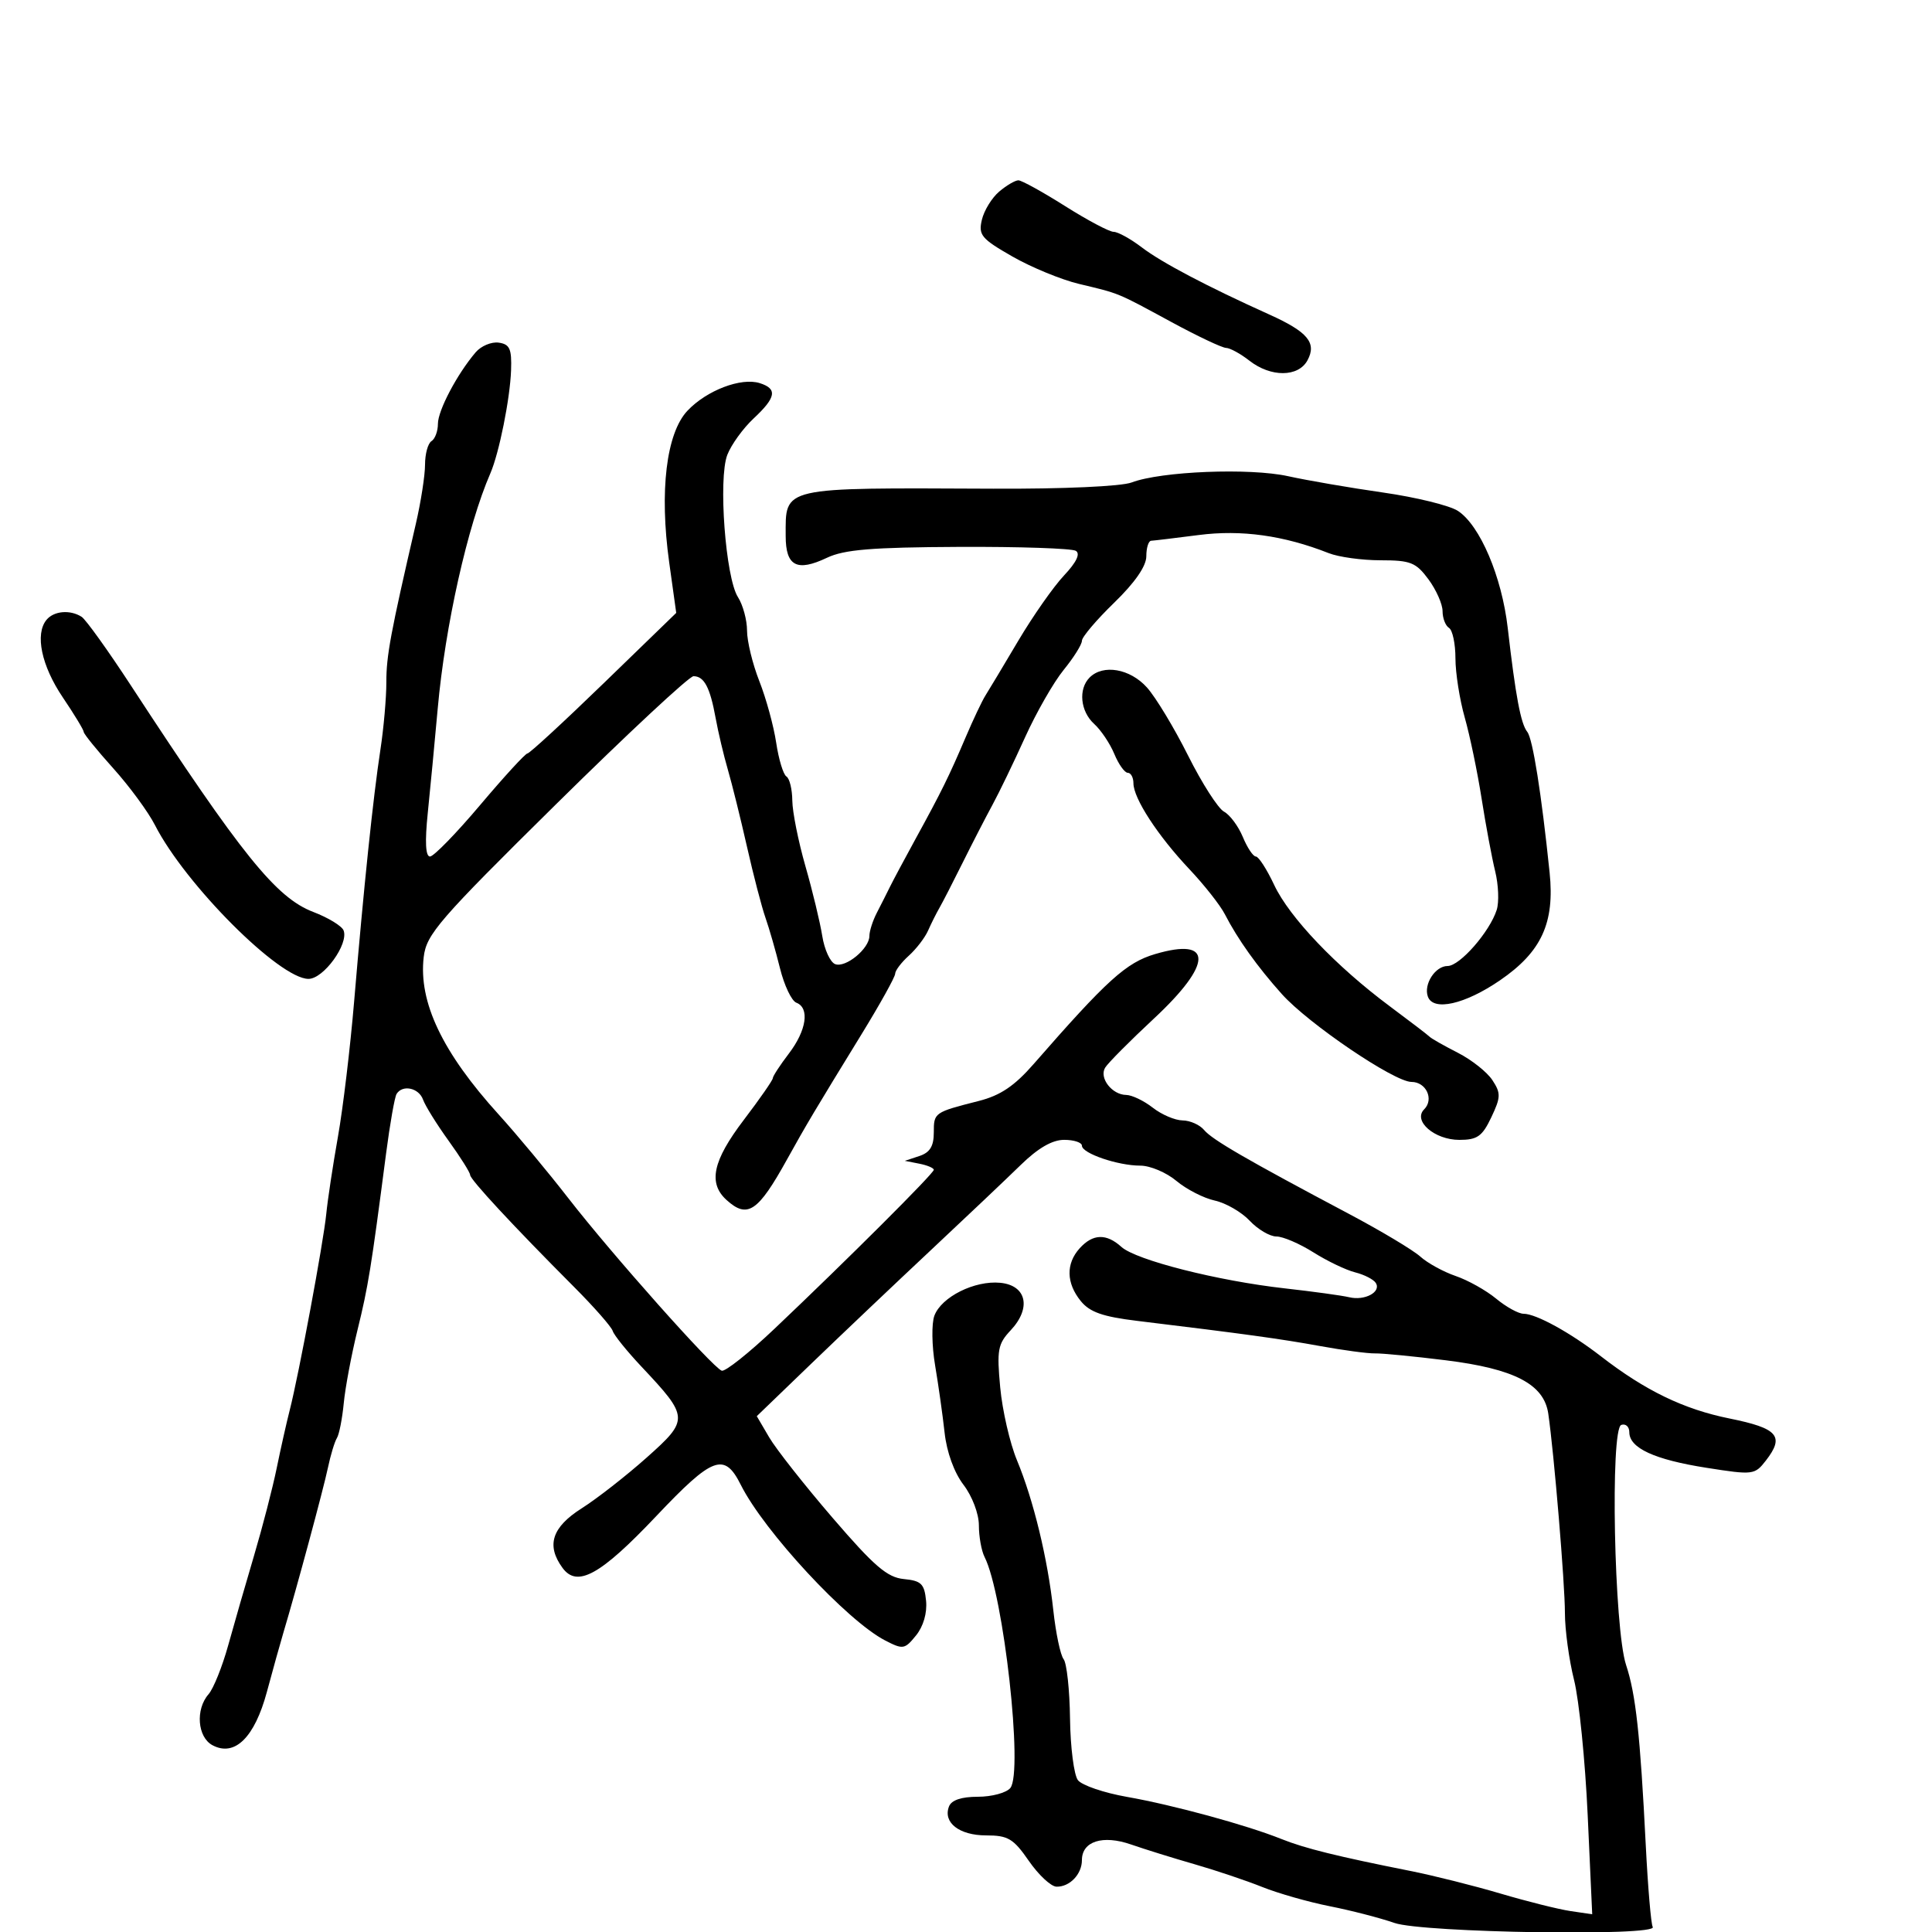 <svg xmlns="http://www.w3.org/2000/svg" width="300" height="300" viewBox="0 0 300 300" version="1.1">
	<path d="M 155.153 29.750 C 154.016 30.712, 152.806 32.684, 152.464 34.132 C 151.906 36.496, 152.385 37.074, 157.193 39.824 C 160.136 41.508, 164.784 43.423, 167.522 44.079 C 173.974 45.626, 173.330 45.361, 181.881 49.998 C 185.941 52.199, 189.766 54.010, 190.381 54.022 C 190.996 54.034, 192.625 54.924, 194 56 C 197.340 58.613, 201.618 58.582, 203.034 55.936 C 204.485 53.225, 203.064 51.528, 197.086 48.833 C 187.468 44.495, 180.385 40.767, 177.317 38.427 C 175.566 37.092, 173.590 36, 172.925 36 C 172.260 36, 168.866 34.200, 165.383 32 C 161.899 29.800, 158.638 28, 158.135 28 C 157.633 28, 156.291 28.788, 155.153 29.750 M 73.860 54.706 C 70.986 58.076, 68 63.733, 68 65.809 C 68 66.949, 67.550 68.160, 67 68.500 C 66.450 68.840, 66 70.480, 66 72.145 C 66 73.810, 65.357 77.946, 64.572 81.336 C 60.646 98.285, 59.984 101.839, 59.992 105.918 C 59.996 108.348, 59.581 113.073, 59.068 116.418 C 57.946 123.741, 56.468 137.907, 54.990 155.500 C 54.389 162.650, 53.258 172.100, 52.477 176.500 C 51.696 180.900, 50.879 186.300, 50.662 188.500 C 50.227 192.906, 46.396 213.469, 44.980 219 C 44.487 220.925, 43.578 224.975, 42.959 228 C 42.341 231.025, 40.768 237.100, 39.464 241.500 C 38.160 245.900, 36.345 252.200, 35.430 255.500 C 34.515 258.800, 33.144 262.210, 32.383 263.079 C 30.326 265.426, 30.657 269.746, 32.990 270.995 C 36.442 272.842, 39.534 269.813, 41.444 262.709 C 42.363 259.294, 43.518 255.150, 44.011 253.500 C 46.052 246.676, 50.215 231.254, 50.916 227.923 C 51.330 225.956, 51.959 223.876, 52.314 223.301 C 52.669 222.727, 53.148 220.286, 53.379 217.878 C 53.610 215.470, 54.572 210.350, 55.517 206.500 C 57.182 199.723, 57.619 197.024, 59.950 179.121 C 60.550 174.513, 61.283 170.351, 61.579 169.871 C 62.503 168.376, 65.033 168.917, 65.690 170.750 C 66.034 171.713, 67.820 174.585, 69.658 177.134 C 71.496 179.683, 73 182.072, 73 182.443 C 73 183.153, 79.657 190.328, 89.143 199.841 C 92.247 202.953, 94.947 206.028, 95.143 206.673 C 95.340 207.319, 97.343 209.805, 99.595 212.199 C 107.008 220.079, 107.029 220.439, 100.416 226.332 C 97.248 229.156, 92.709 232.701, 90.328 234.211 C 85.700 237.146, 84.791 239.964, 87.344 243.456 C 89.623 246.572, 93.230 244.583, 101.886 235.439 C 110.695 226.133, 112.482 225.472, 115.034 230.571 C 118.641 237.778, 131.521 251.667, 137.433 254.724 C 140.221 256.166, 140.481 256.124, 142.241 253.951 C 143.380 252.544, 143.985 250.462, 143.800 248.577 C 143.542 245.934, 143.055 245.457, 140.348 245.194 C 137.772 244.944, 135.751 243.208, 129.289 235.694 C 124.939 230.637, 120.510 225.016, 119.446 223.202 L 117.512 219.903 126.022 211.702 C 130.703 207.191, 139.025 199.292, 144.516 194.148 C 150.007 189.004, 156.300 183.039, 158.500 180.893 C 161.193 178.265, 163.399 176.991, 165.250 176.995 C 166.762 176.998, 168 177.406, 168 177.902 C 168 179.095, 173.578 181, 177.072 181 C 178.598 181, 181.119 182.067, 182.673 183.371 C 184.228 184.674, 186.906 186.048, 188.624 186.422 C 190.343 186.797, 192.784 188.205, 194.049 189.552 C 195.314 190.898, 197.179 192, 198.194 192 C 199.209 192, 201.793 193.107, 203.937 194.460 C 206.080 195.813, 209 197.213, 210.426 197.571 C 211.852 197.929, 213.297 198.672, 213.638 199.223 C 214.505 200.625, 211.915 202.012, 209.508 201.435 C 208.404 201.170, 203.900 200.550, 199.500 200.057 C 189.092 198.890, 176.397 195.669, 174.132 193.619 C 171.793 191.503, 169.699 191.570, 167.655 193.829 C 165.497 196.213, 165.556 199.230, 167.815 202.019 C 169.212 203.746, 171.222 204.454, 176.565 205.102 C 193.294 207.134, 198.897 207.905, 205 209.017 C 208.575 209.669, 212.400 210.181, 213.500 210.155 C 214.600 210.129, 219.550 210.610, 224.500 211.224 C 235.147 212.544, 239.749 214.937, 240.414 219.500 C 241.310 225.654, 243 245.890, 243 250.467 C 243 253.076, 243.638 257.751, 244.417 260.856 C 245.197 263.960, 246.150 273.418, 246.536 281.873 L 247.238 297.247 243.869 296.750 C 242.016 296.477, 237.125 295.254, 233 294.033 C 228.875 292.812, 222.575 291.231, 219 290.520 C 207.651 288.262, 202.597 287.011, 199 285.569 C 193.569 283.390, 182.168 280.279, 175 279.019 C 171.425 278.391, 167.996 277.223, 167.379 276.424 C 166.763 275.625, 166.211 271.324, 166.153 266.867 C 166.096 262.410, 165.646 258.254, 165.155 257.632 C 164.663 257.009, 163.944 253.596, 163.558 250.048 C 162.680 241.993, 160.488 232.950, 157.903 226.721 C 156.812 224.092, 155.646 219.017, 155.312 215.442 C 154.770 209.630, 154.941 208.691, 156.935 206.569 C 160.187 203.108, 159.413 199.588, 155.314 199.191 C 151.341 198.807, 146.180 201.385, 145.091 204.298 C 144.639 205.509, 144.688 208.975, 145.200 212 C 145.712 215.025, 146.377 219.733, 146.677 222.462 C 147.008 225.483, 148.156 228.649, 149.611 230.556 C 150.968 232.336, 152 235.057, 152 236.858 C 152 238.601, 152.397 240.809, 152.882 241.764 C 155.842 247.593, 158.916 275.191, 156.879 277.646 C 156.261 278.391, 153.996 279, 151.846 279 C 149.279 279, 147.738 279.519, 147.357 280.513 C 146.398 283.010, 148.959 285, 153.132 285 C 156.533 285, 157.362 285.496, 159.760 288.962 C 161.267 291.141, 163.197 292.941, 164.050 292.962 C 166.102 293.012, 168 291.029, 168 288.835 C 168 285.913, 171.235 284.884, 175.625 286.409 C 177.756 287.150, 182.200 288.532, 185.500 289.481 C 188.800 290.430, 193.525 292.019, 196 293.011 C 198.475 294.003, 203.200 295.349, 206.500 296.002 C 209.800 296.655, 214.315 297.822, 216.533 298.595 C 220.913 300.121, 257.546 300.693, 256.637 299.221 C 256.372 298.793, 255.884 293.056, 255.551 286.471 C 254.683 269.287, 254.007 263.104, 252.495 258.533 C 250.635 252.907, 250.014 221.852, 251.750 221.260 C 252.437 221.025, 253 221.535, 253 222.394 C 253 224.851, 256.883 226.644, 264.962 227.915 C 272.228 229.058, 272.471 229.029, 274.205 226.795 C 277.144 223.006, 276.089 221.785, 268.561 220.264 C 261.447 218.827, 255.485 215.943, 248.586 210.602 C 243.840 206.928, 238.515 204, 236.580 204 C 235.796 204, 233.881 202.947, 232.327 201.660 C 230.772 200.373, 227.944 198.789, 226.043 198.140 C 224.142 197.491, 221.667 196.132, 220.543 195.121 C 219.419 194.110, 214.450 191.136, 209.500 188.511 C 193.569 180.066, 188.217 176.966, 186.973 175.467 C 186.303 174.660, 184.798 173.990, 183.628 173.978 C 182.457 173.966, 180.375 173.076, 179 172 C 177.625 170.924, 175.768 170.034, 174.872 170.022 C 172.664 169.992, 170.649 167.387, 171.602 165.794 C 172.028 165.082, 175.442 161.645, 179.188 158.156 C 188.321 149.651, 188.395 145.481, 179.366 148.148 C 174.872 149.474, 171.916 152.151, 160.500 165.226 C 157.533 168.625, 155.338 170.103, 152 170.953 C 145.047 172.723, 145 172.756, 145 175.852 C 145 177.988, 144.399 178.965, 142.750 179.510 L 140.500 180.254 142.750 180.697 C 143.988 180.940, 145 181.368, 145 181.648 C 145 182.208, 131.563 195.615, 120.252 206.340 C 116.285 210.102, 112.603 213.027, 112.069 212.840 C 110.648 212.342, 94.945 194.684, 88.263 186.071 C 85.093 181.985, 80.226 176.135, 77.446 173.071 C 68.689 163.417, 64.969 155.607, 65.794 148.606 C 66.210 145.075, 68.133 142.855, 86.370 124.856 C 97.435 113.935, 107.026 105, 107.685 105 C 109.336 105, 110.255 106.731, 111.116 111.463 C 111.519 113.684, 112.375 117.300, 113.018 119.500 C 113.660 121.700, 115.001 127.100, 115.996 131.500 C 116.991 135.900, 118.280 140.850, 118.860 142.500 C 119.441 144.150, 120.454 147.678, 121.113 150.341 C 121.772 153.004, 122.916 155.414, 123.655 155.698 C 125.753 156.503, 125.242 159.994, 122.500 163.589 C 121.125 165.392, 120 167.117, 120 167.422 C 120 167.728, 117.975 170.640, 115.500 173.895 C 110.662 180.256, 109.921 183.713, 112.829 186.345 C 116.072 189.280, 117.706 188.177, 122.231 180 C 125.129 174.763, 126.630 172.241, 133.750 160.647 C 136.637 155.944, 139 151.695, 139 151.204 C 139 150.712, 139.952 149.453, 141.115 148.405 C 142.278 147.357, 143.627 145.600, 144.112 144.500 C 144.598 143.400, 145.385 141.825, 145.862 141 C 146.339 140.175, 147.959 137.025, 149.462 134 C 150.964 130.975, 153.050 126.925, 154.097 125 C 155.144 123.075, 157.426 118.350, 159.167 114.500 C 160.908 110.650, 163.608 105.935, 165.166 104.022 C 166.725 102.109, 168 100.073, 168 99.497 C 168 98.920, 170.250 96.266, 173 93.599 C 176.234 90.461, 178 87.910, 178 86.374 C 178 85.068, 178.338 83.985, 178.750 83.967 C 179.162 83.949, 182.494 83.548, 186.154 83.076 C 192.755 82.225, 199.367 83.147, 206.315 85.889 C 207.863 86.500, 211.491 87, 214.377 87 C 219.031 87, 219.871 87.334, 221.812 89.960 C 223.015 91.587, 224 93.811, 224 94.900 C 224 95.990, 224.450 97.160, 225 97.500 C 225.550 97.840, 226 99.964, 226 102.221 C 226 104.478, 226.650 108.614, 227.443 111.412 C 228.237 114.210, 229.416 119.875, 230.063 124 C 230.710 128.125, 231.659 133.210, 232.172 135.299 C 232.684 137.389, 232.792 140.079, 232.412 141.278 C 231.331 144.684, 226.682 150, 224.785 150 C 222.864 150, 221.032 152.837, 221.718 154.750 C 222.551 157.071, 227.469 155.960, 232.925 152.219 C 239.361 147.808, 241.432 143.310, 240.624 135.500 C 239.354 123.221, 238.003 114.705, 237.156 113.647 C 236.145 112.385, 235.345 108.129, 234.119 97.500 C 233.201 89.537, 229.814 81.580, 226.388 79.334 C 225.109 78.496, 219.886 77.213, 214.781 76.482 C 209.677 75.751, 203.034 74.609, 200.020 73.944 C 194.046 72.627, 180.293 73.178, 175.716 74.918 C 174.116 75.526, 165.091 75.932, 154.228 75.884 C 121.010 75.738, 122 75.513, 122 83.223 C 122 87.914, 123.732 88.830, 128.408 86.611 C 131.090 85.338, 135.376 84.984, 148.867 84.921 C 158.254 84.877, 166.438 85.153, 167.054 85.533 C 167.786 85.986, 167.151 87.311, 165.218 89.363 C 163.593 91.088, 160.396 95.650, 158.114 99.500 C 155.833 103.350, 153.539 107.175, 153.017 108 C 152.495 108.825, 151.110 111.750, 149.938 114.500 C 147.347 120.582, 146.227 122.856, 142.199 130.205 C 140.480 133.343, 138.677 136.718, 138.192 137.705 C 137.708 138.692, 136.792 140.506, 136.156 141.736 C 135.520 142.966, 135 144.584, 135 145.331 C 135 147.302, 131.314 150.334, 129.680 149.708 C 128.914 149.413, 128.014 147.446, 127.680 145.336 C 127.346 143.226, 126.170 138.350, 125.066 134.500 C 123.962 130.650, 123.045 126.064, 123.029 124.309 C 123.013 122.554, 122.602 120.872, 122.115 120.571 C 121.629 120.271, 120.913 117.908, 120.525 115.321 C 120.138 112.734, 118.961 108.437, 117.910 105.772 C 116.860 103.107, 116 99.577, 116 97.928 C 116 96.279, 115.363 93.933, 114.585 92.715 C 112.660 89.701, 111.511 74.329, 112.935 70.633 C 113.543 69.056, 115.381 66.513, 117.020 64.981 C 120.516 61.716, 120.752 60.373, 117.984 59.495 C 115.084 58.575, 109.743 60.609, 106.753 63.773 C 103.460 67.257, 102.373 76.273, 103.913 87.335 L 105.004 95.170 93.752 106.078 C 87.563 112.078, 82.233 116.990, 81.906 116.993 C 81.580 116.997, 78.275 120.600, 74.561 125 C 70.848 129.400, 67.341 133, 66.768 133 C 66.080 133, 65.962 130.711, 66.423 126.250 C 66.805 122.537, 67.502 115.225, 67.971 110 C 69.119 97.194, 72.601 81.645, 76.143 73.500 C 77.500 70.381, 79.202 61.911, 79.358 57.500 C 79.476 54.170, 79.156 53.451, 77.445 53.206 C 76.314 53.044, 74.701 53.719, 73.860 54.706 M 7.220 96.250 C 5.400 98.469, 6.434 103.381, 9.757 108.300 C 11.541 110.940, 13 113.349, 13 113.653 C 13 113.957, 15.061 116.499, 17.581 119.301 C 20.100 122.103, 23.013 126.066, 24.054 128.107 C 28.766 137.342, 43.396 152, 47.902 152 C 50.242 152, 54.164 146.591, 53.354 144.481 C 53.089 143.789, 50.972 142.497, 48.651 141.611 C 42.874 139.404, 37.535 132.778, 20.373 106.512 C 16.783 101.018, 13.319 96.187, 12.673 95.777 C 10.884 94.639, 8.362 94.858, 7.220 96.250 M 169.200 105.200 C 167.409 106.991, 167.750 110.463, 169.909 112.417 C 170.958 113.367, 172.363 115.462, 173.030 117.072 C 173.697 118.683, 174.638 120, 175.121 120 C 175.605 120, 176 120.734, 176 121.632 C 176 123.963, 179.785 129.775, 184.675 134.954 C 186.988 137.403, 189.469 140.553, 190.190 141.954 C 192.192 145.845, 195.231 150.103, 199.043 154.358 C 203.174 158.968, 216.499 168, 219.170 168 C 221.452 168, 222.705 170.695, 221.146 172.254 C 219.353 174.047, 222.751 177, 226.608 177 C 229.394 177, 230.164 176.457, 231.567 173.499 C 233.051 170.374, 233.069 169.754, 231.738 167.723 C 230.918 166.472, 228.504 164.560, 226.374 163.474 C 224.243 162.388, 222.275 161.272, 222 160.994 C 221.725 160.716, 218.940 158.585, 215.812 156.259 C 207.471 150.056, 200.222 142.450, 197.857 137.420 C 196.715 134.989, 195.434 133, 195.011 133 C 194.588 133, 193.676 131.633, 192.984 129.962 C 192.292 128.291, 190.977 126.523, 190.062 126.033 C 189.147 125.544, 186.637 121.623, 184.483 117.322 C 182.330 113.020, 179.456 108.263, 178.097 106.750 C 175.473 103.830, 171.298 103.102, 169.200 105.200" stroke="none" fill="black" fill-rule="evenodd"/>
</svg>